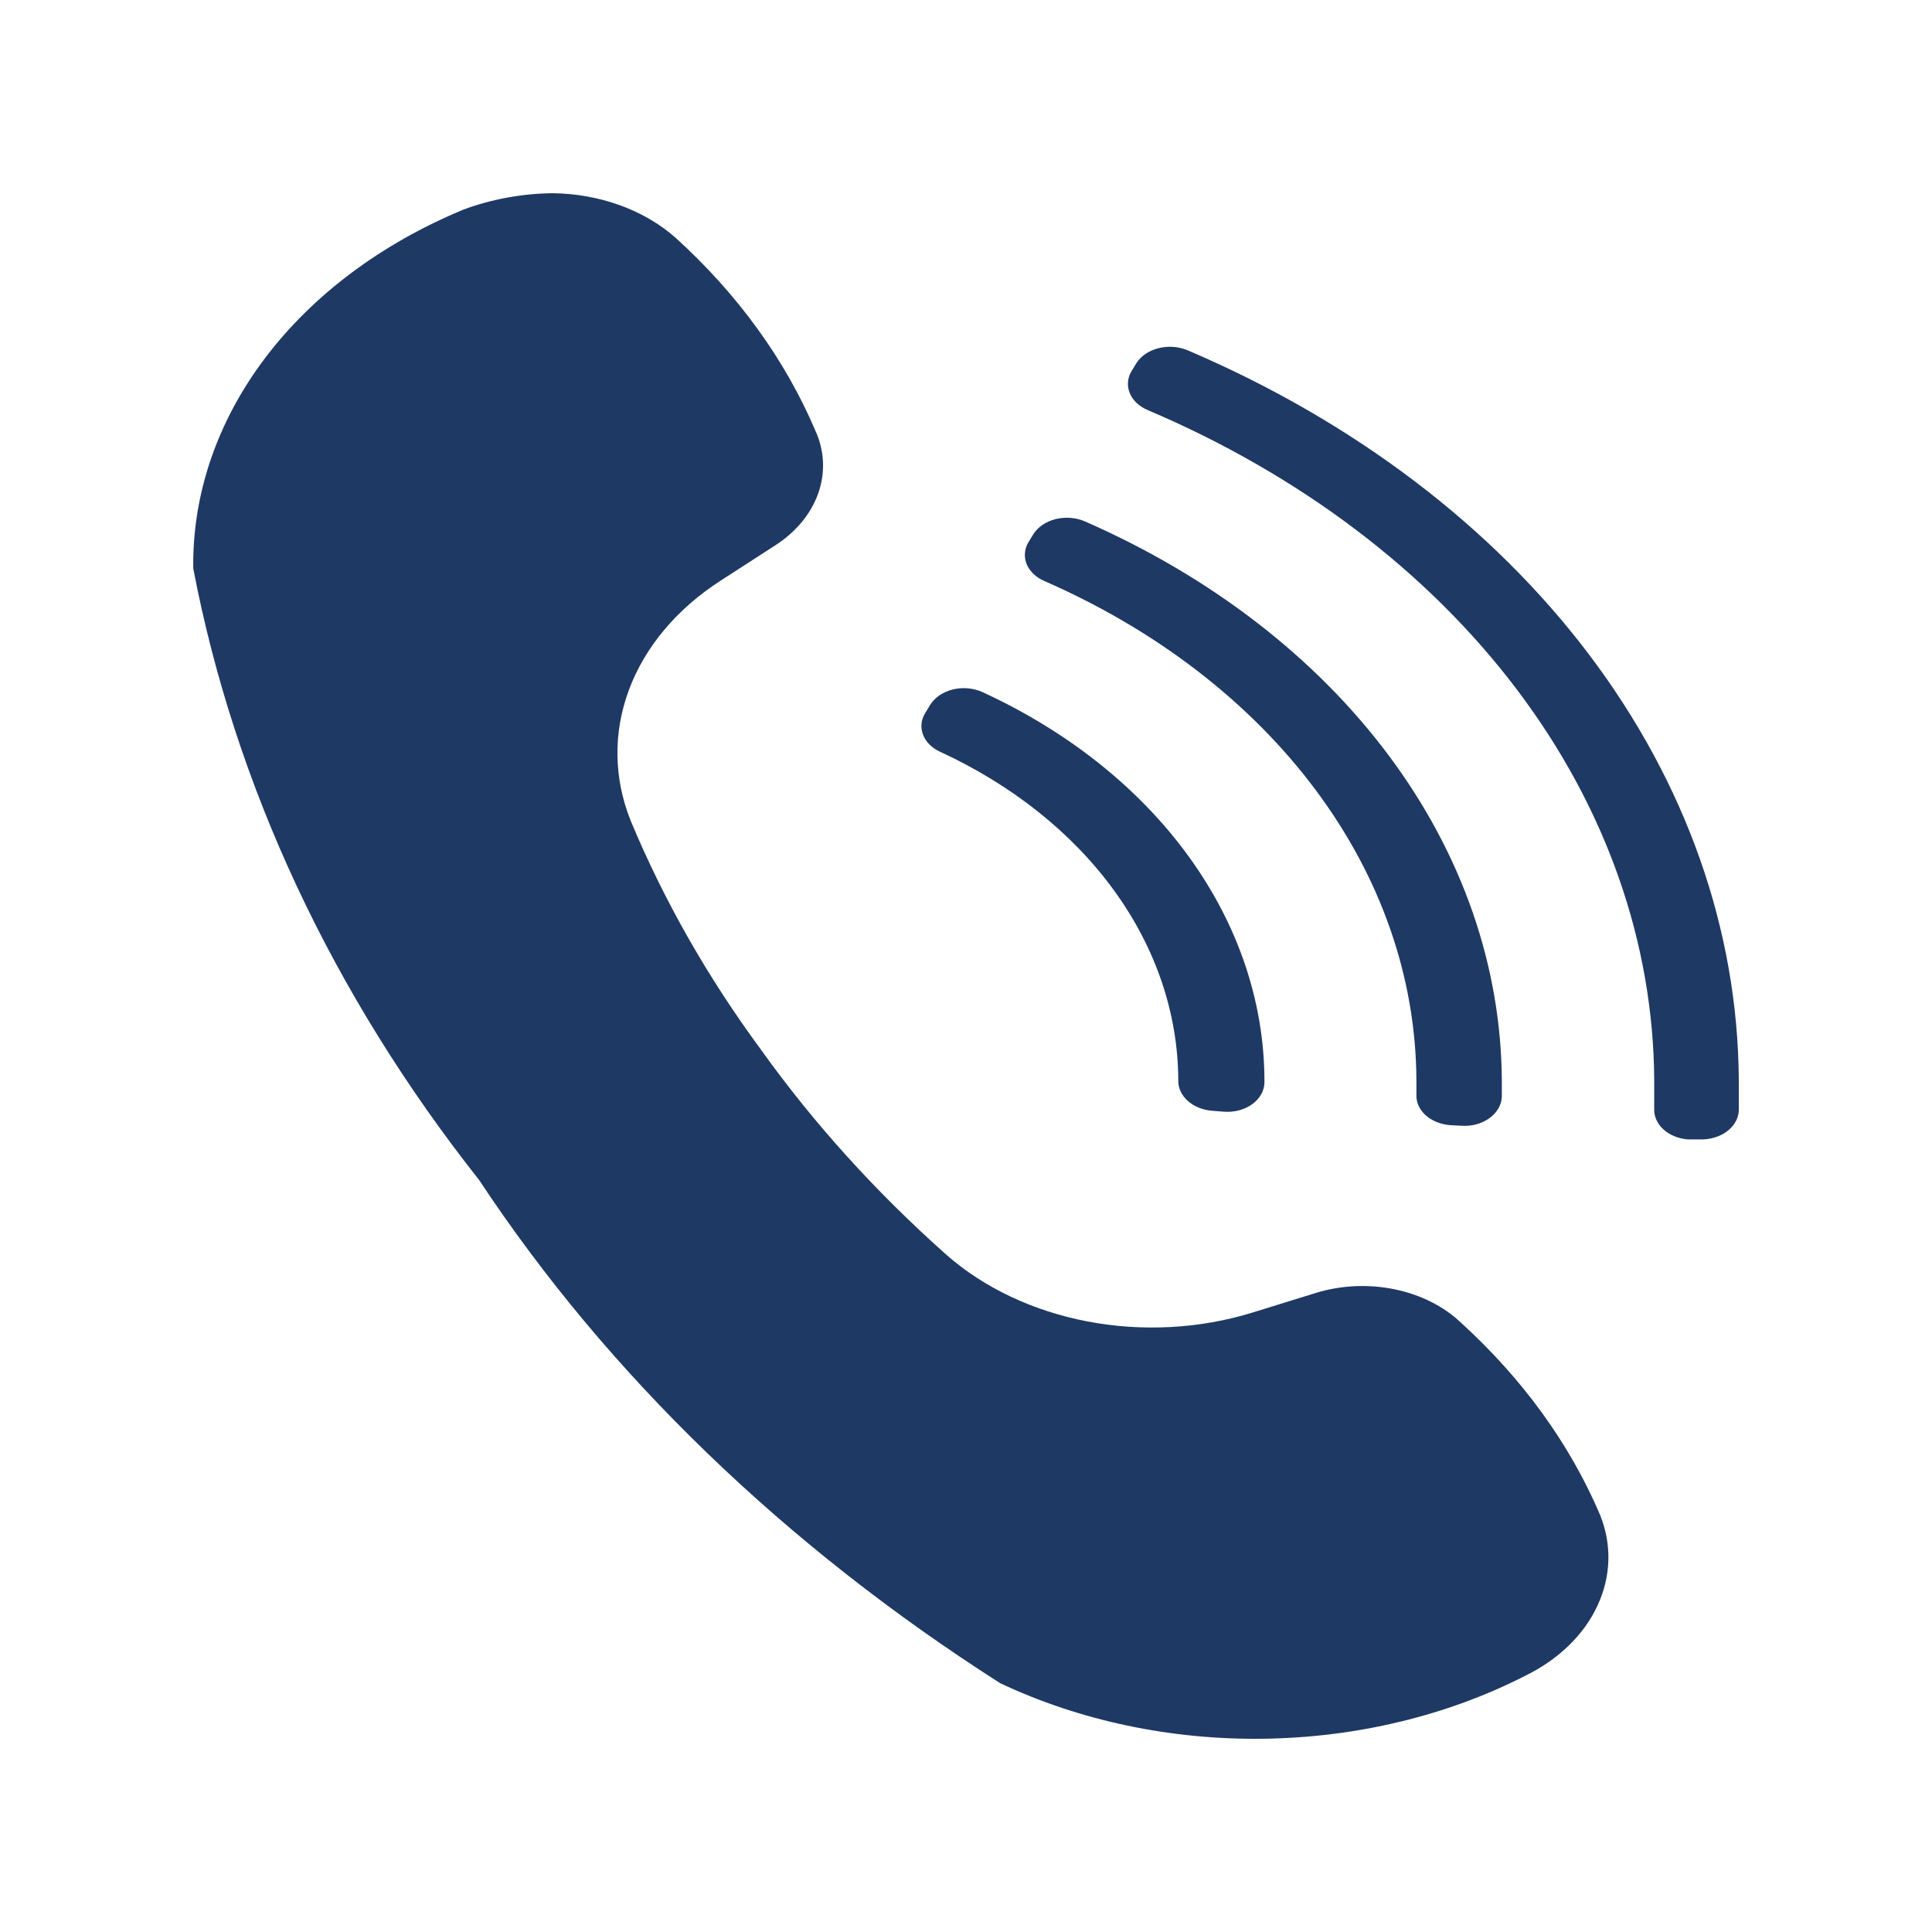 <svg width="32" height="32" viewBox="0 0 32 32" fill="none" xmlns="http://www.w3.org/2000/svg">
<path d="M9.142 3.2C8.637 3.208 8.139 3.3 7.68 3.47C6.317 4.034 5.176 4.888 4.385 5.938C3.594 6.988 3.184 8.193 3.201 9.417C3.891 13.017 5.502 16.464 7.936 19.545C10.065 22.767 13.003 25.604 16.568 27.88C17.889 28.503 19.401 28.821 20.936 28.799C22.471 28.777 23.968 28.417 25.261 27.757C25.812 27.488 26.235 27.079 26.459 26.595C26.685 26.112 26.7 25.582 26.502 25.091C26.003 23.919 25.219 22.836 24.195 21.905C23.91 21.634 23.525 21.442 23.095 21.354C22.666 21.266 22.212 21.287 21.798 21.414L20.733 21.744C19.866 22.009 18.919 22.06 18.016 21.888C17.113 21.716 16.296 21.33 15.673 20.781C14.502 19.74 13.474 18.602 12.605 17.387C11.72 16.187 10.997 14.916 10.447 13.596C10.163 12.89 10.153 12.132 10.419 11.422C10.684 10.712 11.213 10.083 11.936 9.617L12.834 9.037C13.182 8.815 13.434 8.51 13.554 8.167C13.674 7.824 13.656 7.46 13.502 7.126C13.002 5.953 12.216 4.87 11.191 3.939C10.932 3.71 10.617 3.525 10.264 3.398C9.911 3.271 9.529 3.203 9.142 3.2Z" fill="#1F3965"/>
<path d="M27.951 18.872H28.14C28.222 18.876 28.305 18.867 28.384 18.845C28.462 18.824 28.534 18.79 28.596 18.745C28.657 18.701 28.707 18.647 28.742 18.587C28.777 18.527 28.797 18.462 28.8 18.396C28.8 18.222 28.8 18.052 28.8 17.884C28.784 15.402 27.927 12.97 26.321 10.843C24.715 8.717 22.419 6.976 19.676 5.804C19.602 5.772 19.522 5.753 19.439 5.746C19.355 5.74 19.271 5.746 19.192 5.766C19.112 5.786 19.038 5.818 18.974 5.861C18.911 5.904 18.858 5.957 18.821 6.017L18.738 6.153C18.673 6.266 18.664 6.395 18.713 6.513C18.763 6.632 18.867 6.731 19.005 6.79C21.531 7.864 23.645 9.463 25.123 11.419C26.601 13.374 27.387 15.612 27.399 17.895C27.399 18.048 27.399 18.203 27.399 18.362C27.393 18.487 27.446 18.609 27.549 18.704C27.651 18.798 27.795 18.858 27.951 18.872Z" fill="#1F3965"/>
<path d="M24.017 18.636L24.206 18.646C24.29 18.652 24.375 18.643 24.455 18.622C24.534 18.6 24.608 18.565 24.67 18.52C24.733 18.475 24.783 18.42 24.818 18.359C24.854 18.298 24.873 18.232 24.875 18.164C24.875 18.075 24.875 17.985 24.875 17.895C24.863 16.001 24.218 14.144 23.005 12.517C21.791 10.889 20.054 9.55 17.974 8.638C17.9 8.605 17.819 8.585 17.736 8.578C17.652 8.571 17.567 8.578 17.487 8.597C17.407 8.617 17.332 8.65 17.268 8.693C17.204 8.737 17.151 8.79 17.114 8.85L17.031 8.986C16.966 9.099 16.957 9.228 17.006 9.347C17.056 9.465 17.16 9.564 17.297 9.623C19.156 10.436 20.707 11.631 21.791 13.084C22.875 14.536 23.451 16.194 23.46 17.884C23.46 17.963 23.46 18.043 23.46 18.124C23.453 18.25 23.506 18.374 23.61 18.469C23.714 18.564 23.86 18.624 24.017 18.636Z" fill="#1F3965"/>
<path d="M20.08 18.398L20.269 18.413C20.354 18.42 20.44 18.412 20.521 18.391C20.602 18.369 20.677 18.335 20.74 18.289C20.803 18.244 20.854 18.188 20.889 18.126C20.924 18.064 20.942 17.997 20.943 17.929V17.889C20.938 16.585 20.503 15.306 19.683 14.178C18.864 13.051 17.687 12.114 16.272 11.463C16.198 11.43 16.116 11.408 16.032 11.401C15.948 11.393 15.862 11.4 15.781 11.42C15.7 11.44 15.625 11.473 15.56 11.517C15.496 11.561 15.444 11.615 15.406 11.676L15.324 11.812C15.255 11.922 15.243 12.05 15.288 12.168C15.333 12.287 15.432 12.387 15.566 12.449C16.763 13.001 17.758 13.793 18.451 14.747C19.144 15.701 19.511 16.784 19.516 17.887C19.51 18.013 19.566 18.137 19.671 18.232C19.776 18.327 19.922 18.387 20.08 18.398Z" fill="#1F3965"/>
</svg>
